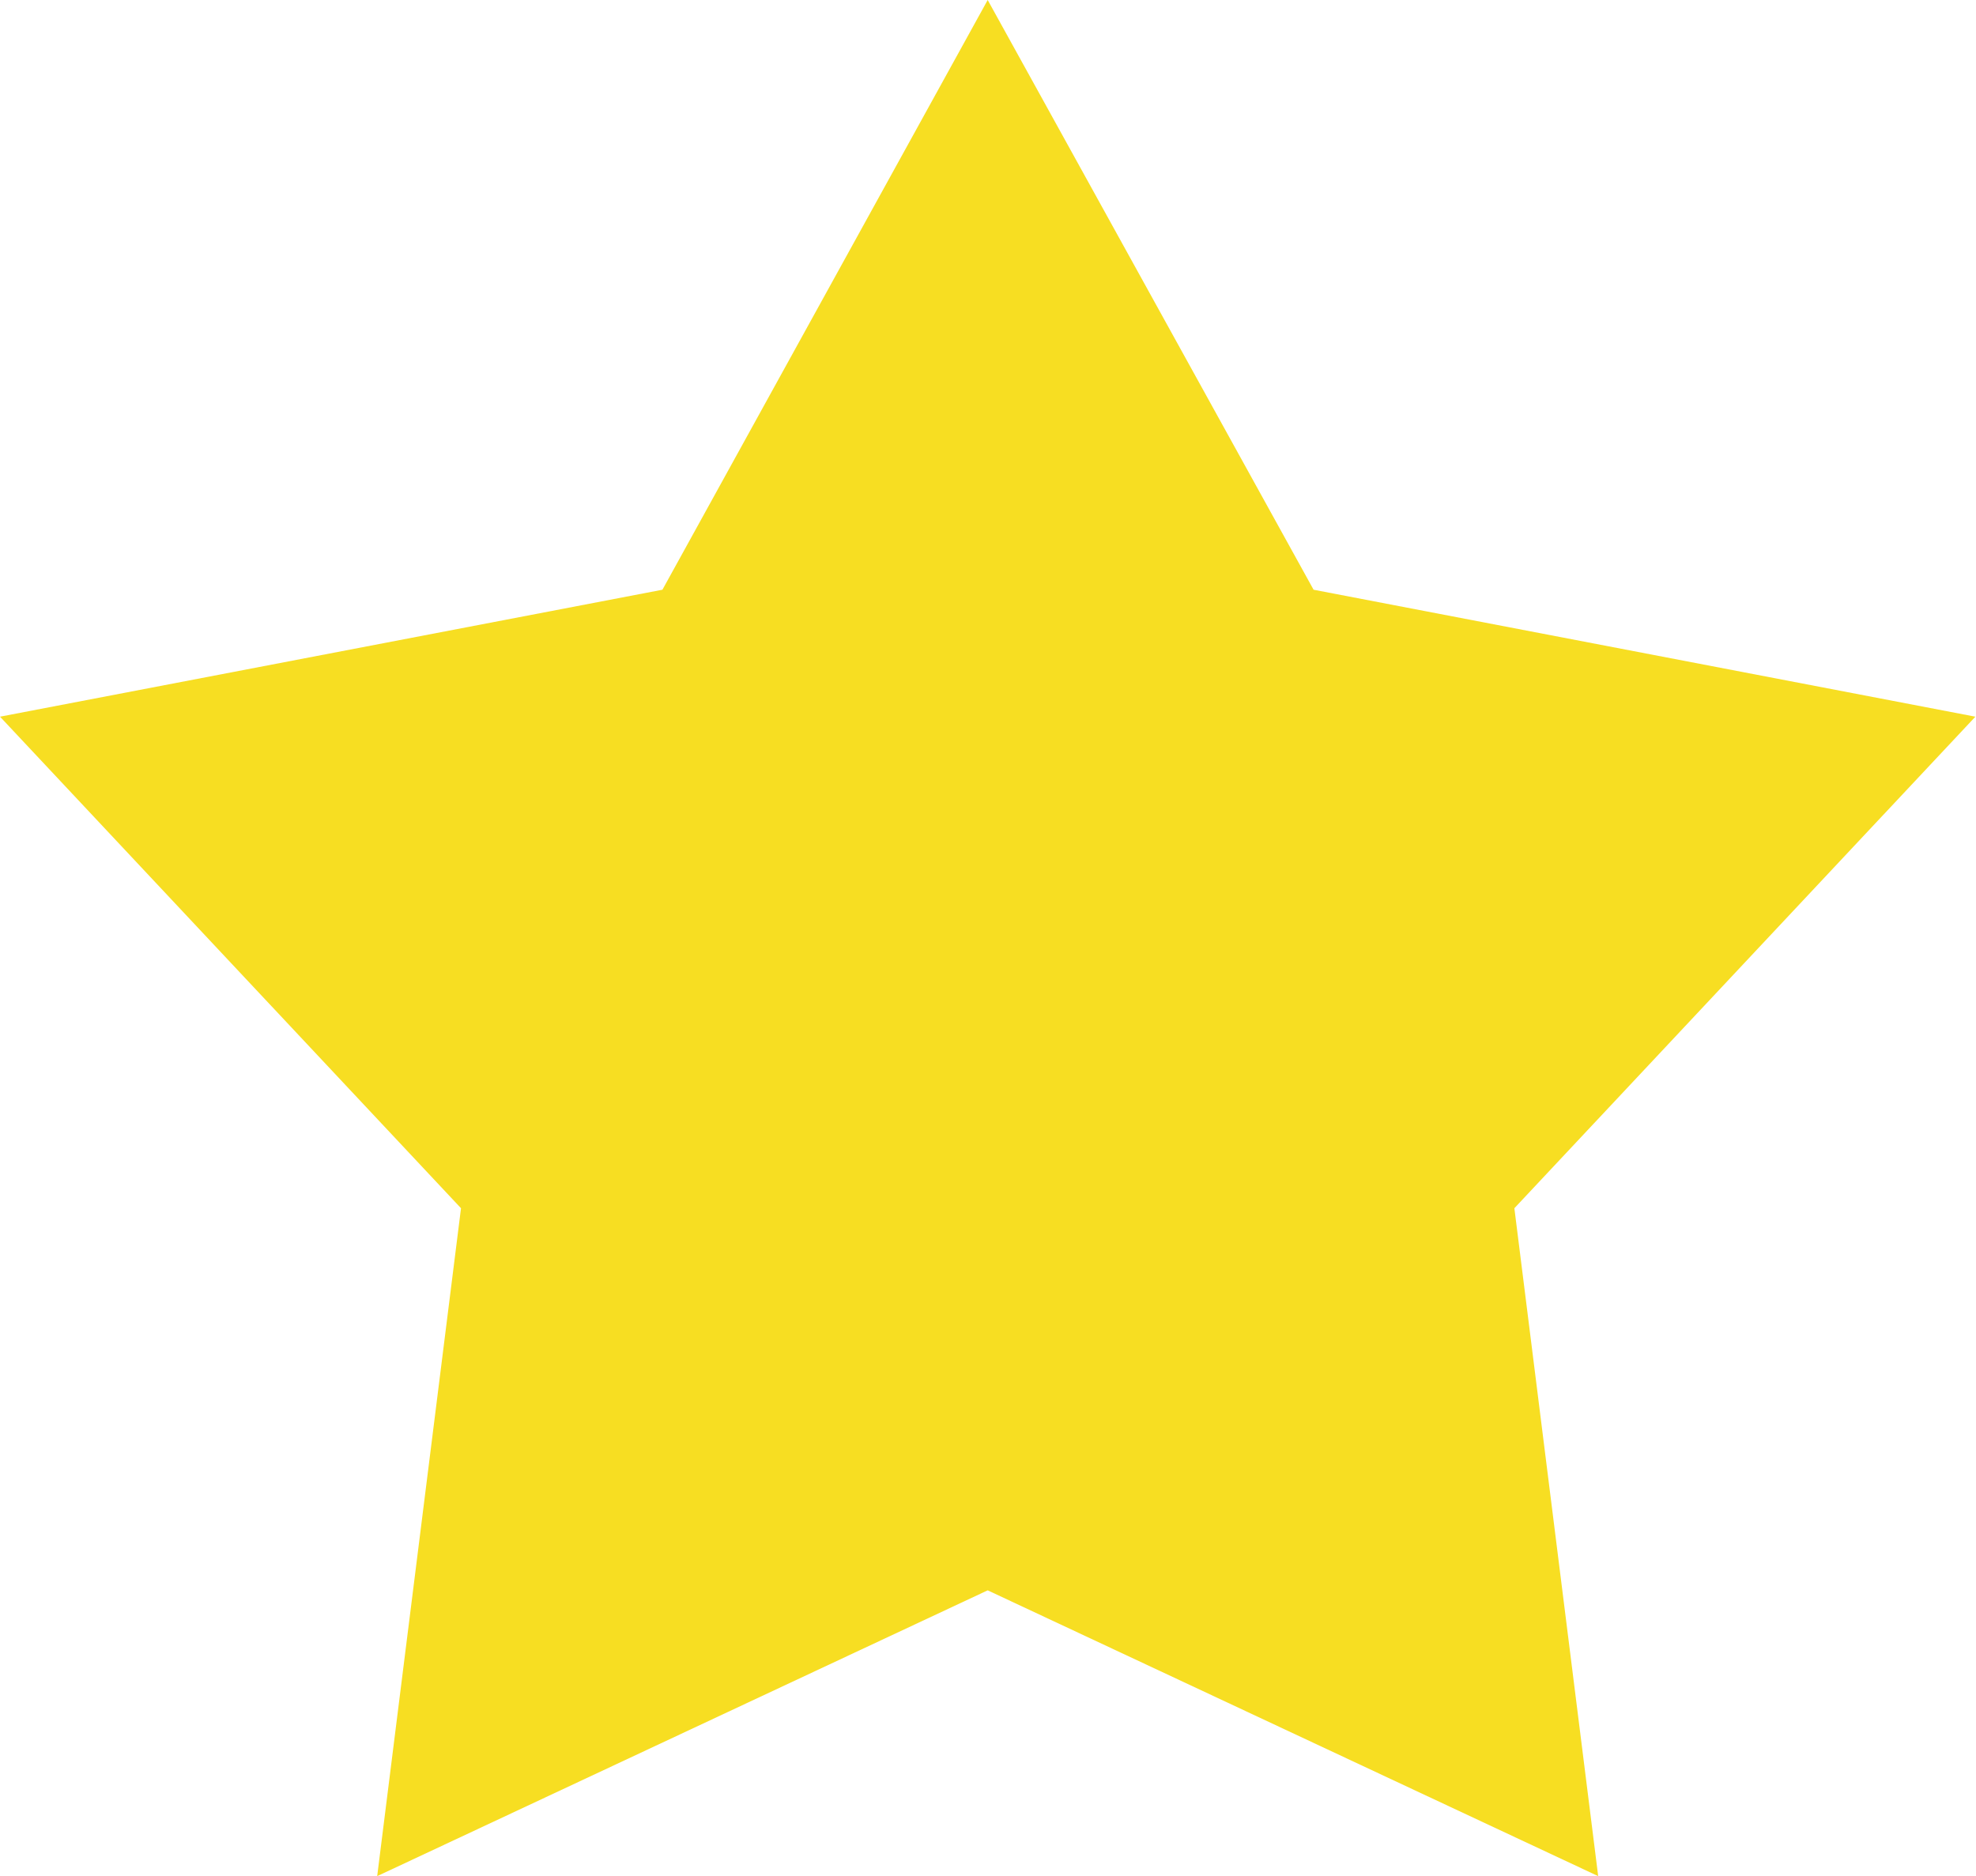 <svg xmlns="http://www.w3.org/2000/svg" width="31.59" height="30" viewBox="0 0 31.59 30">
<defs>
    <style>
      .cls-1 {
        fill: #f7de22;
        fill-rule: evenodd;
      }
    </style>
  </defs>
  <path id="star" class="cls-1" d="M1170.79,1581.5l5.21,9.43,10.58,2.03-7.37,7.86,1.34,10.68-9.76-4.57-9.76,4.57,1.34-10.68-7.37-7.86,10.59-2.03,5.2-9.43" transform="translate(-1155 -1581.5)"/>
</svg>
